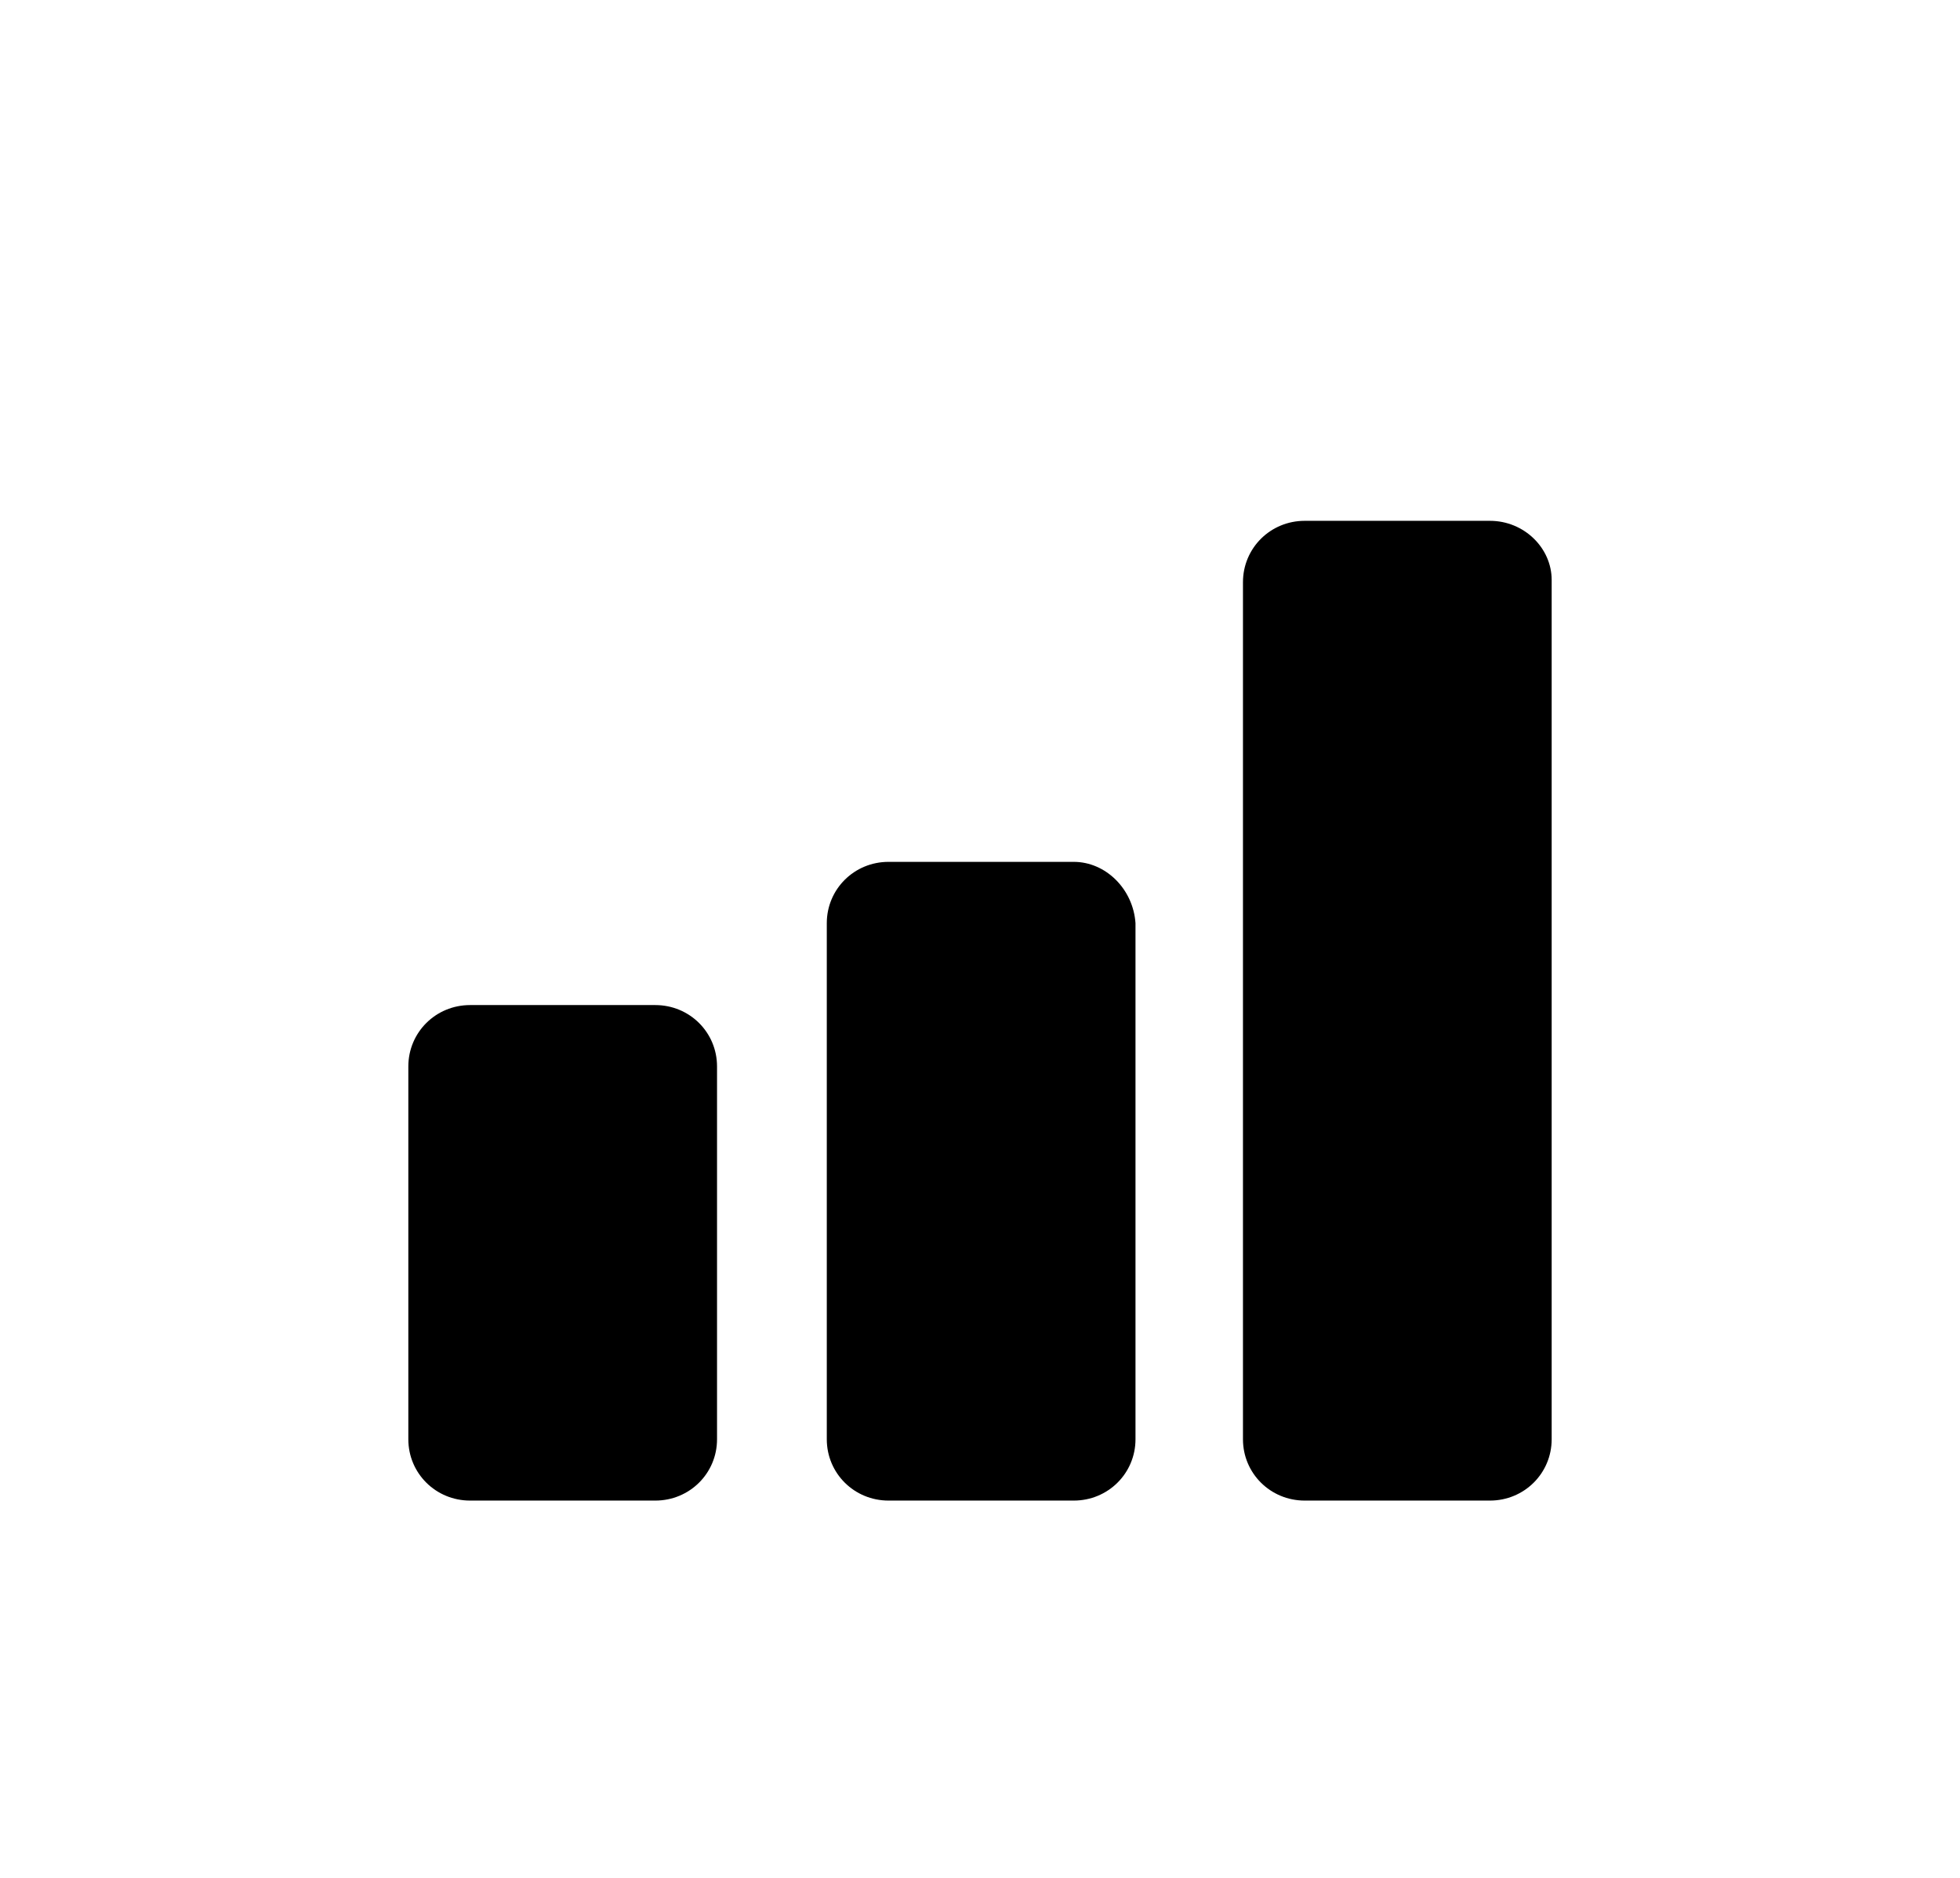 <svg width="24" height="23" viewBox="0 0 24 23" fill="none" xmlns="http://www.w3.org/2000/svg">
<path d="M8.024 12.31H5.756C5.336 12.31 5 12.644 5 13.062V17.628C5 18.045 5.336 18.379 5.756 18.379H8.024C8.444 18.379 8.78 18.045 8.78 17.628V13.062C8.78 12.644 8.444 12.31 8.024 12.31ZM13.148 10.556H10.88C10.46 10.556 10.124 10.89 10.124 11.307V17.628C10.124 18.045 10.46 18.379 10.88 18.379H13.148C13.568 18.379 13.904 18.045 13.904 17.628V11.307C13.876 10.89 13.54 10.556 13.148 10.556ZM18.244 6.379H15.976C15.556 6.379 15.22 6.713 15.22 7.131V17.628C15.22 18.045 15.556 18.379 15.976 18.379H18.244C18.664 18.379 19 18.045 19 17.628V7.103C19 6.713 18.664 6.379 18.244 6.379Z" fill="#000"/>
</svg>
